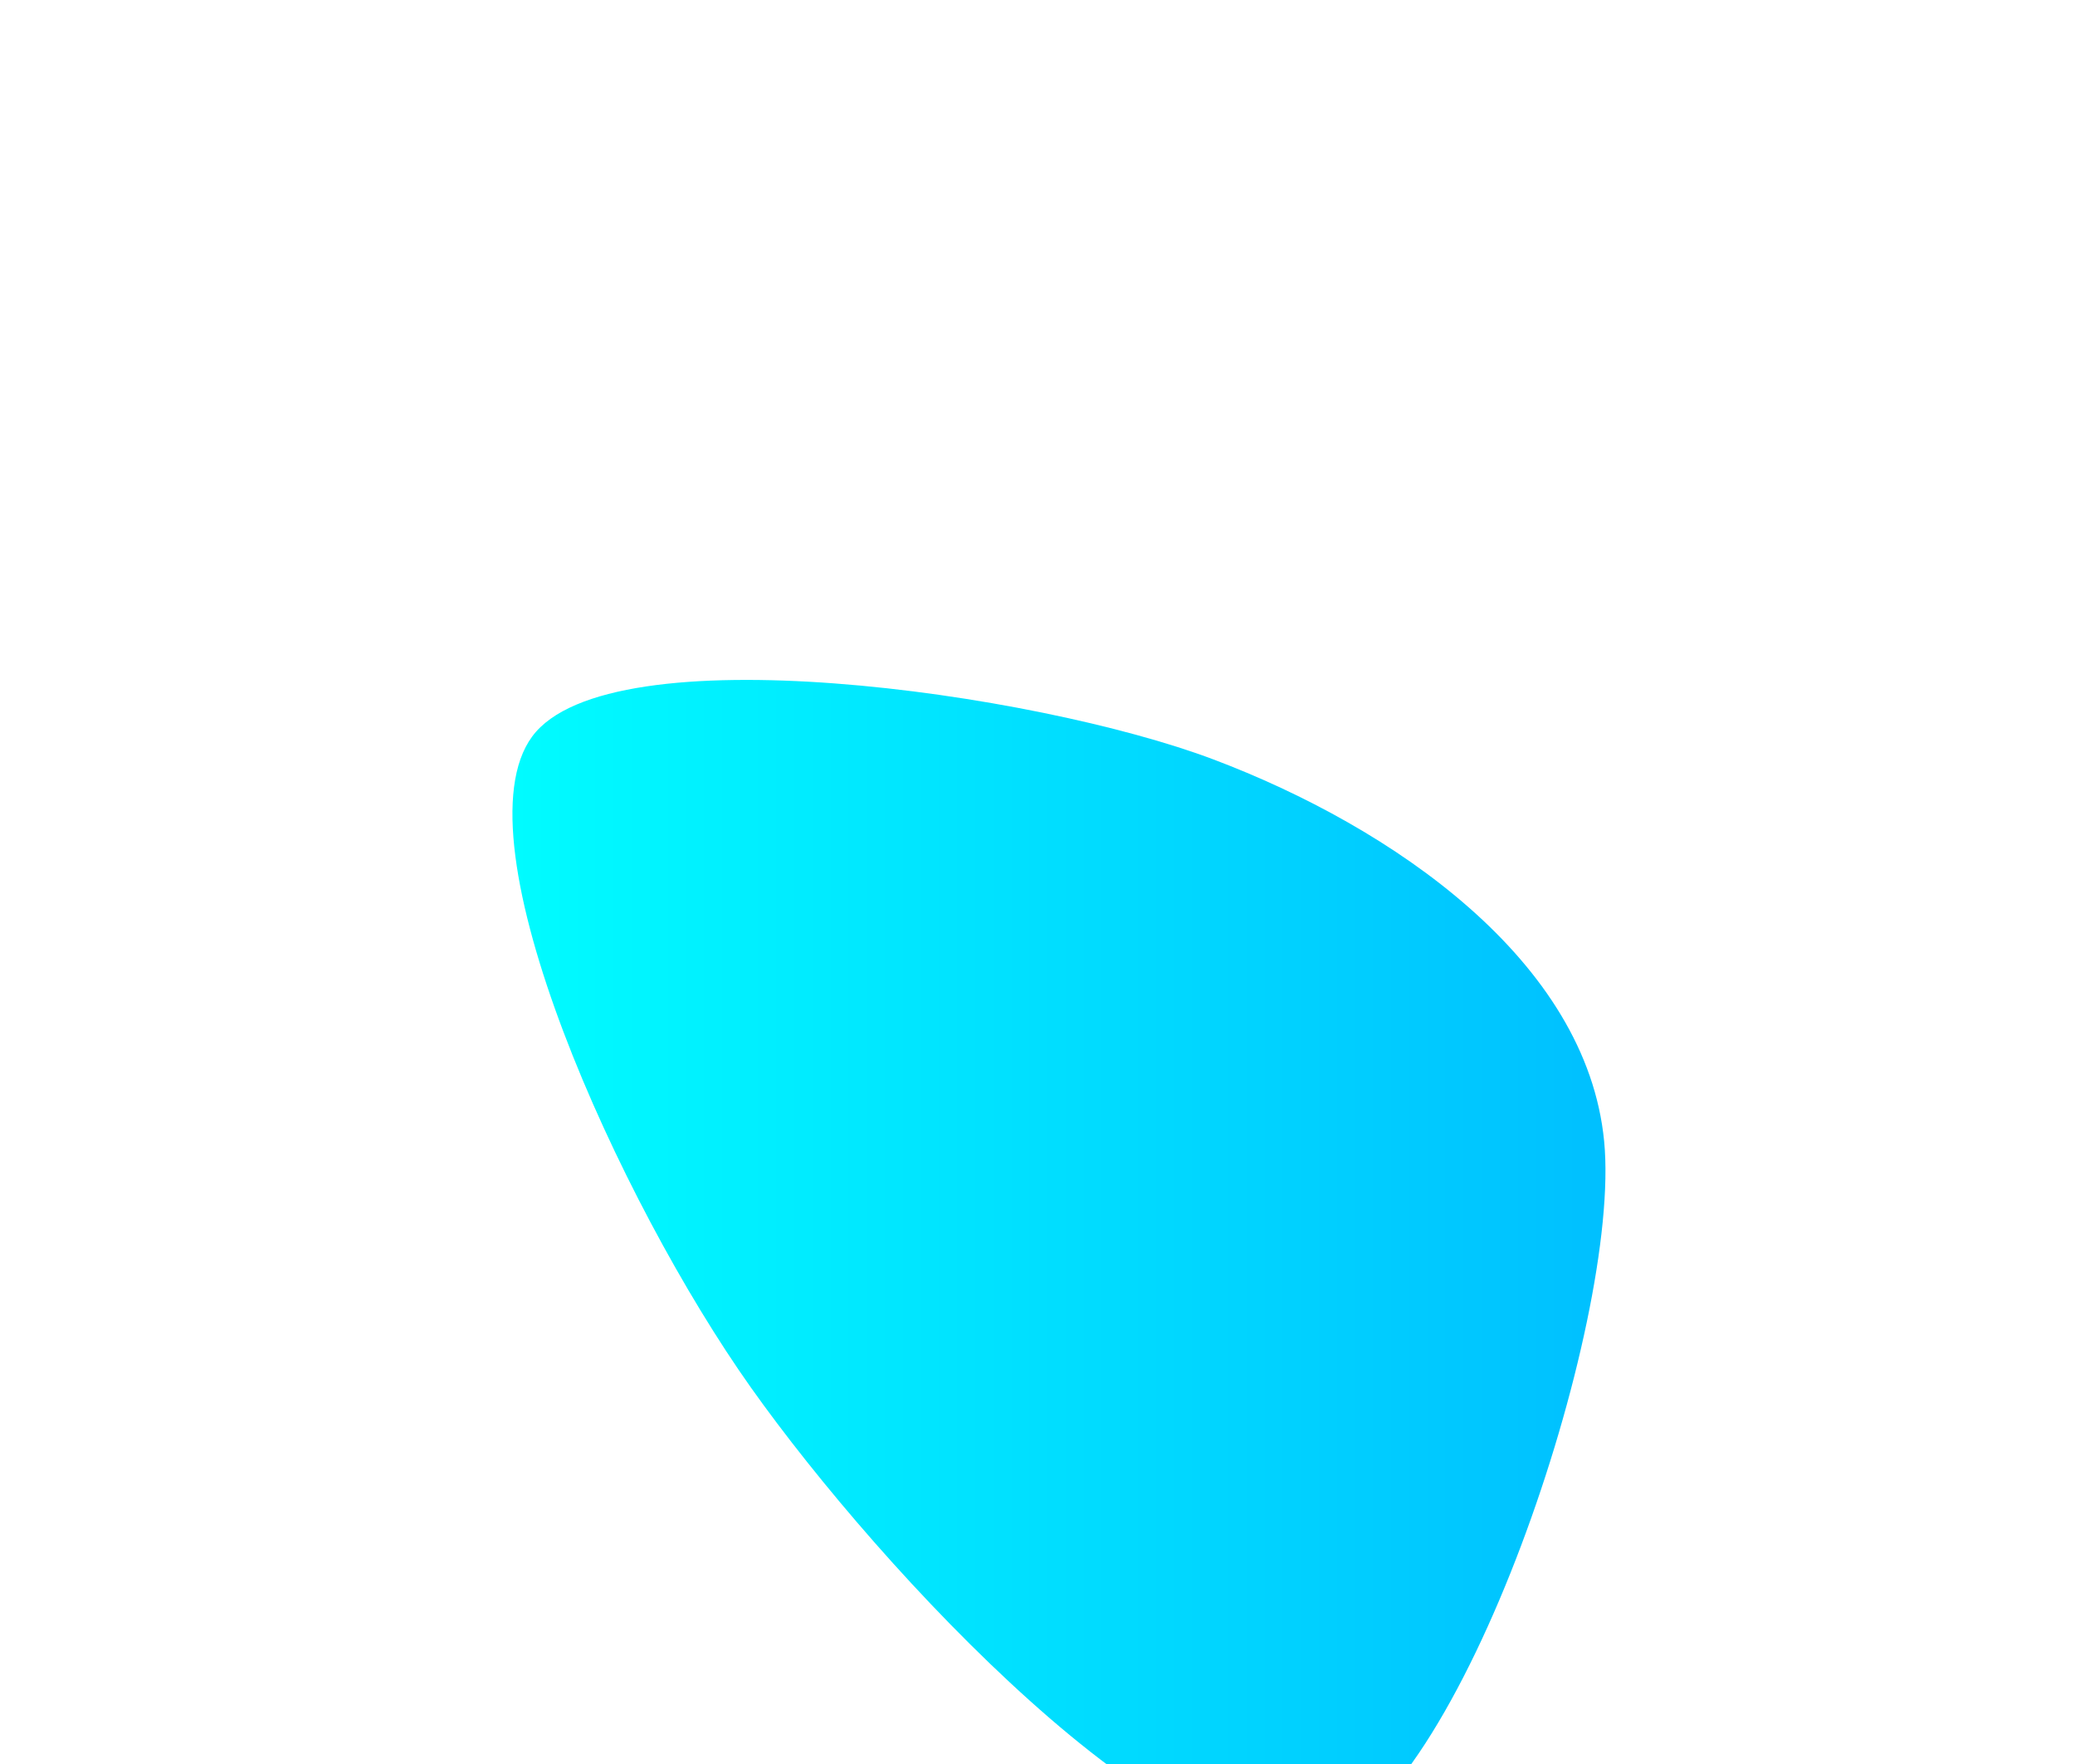 <svg xmlns="http://www.w3.org/2000/svg" width="400" height="340"><linearGradient id="grad1" x1="0%" y1="0%" x2="100%" y2="0%"><stop offset="0%" style="stop-color:#00FFFF;stop-opacity:1" /><stop offset="100%" style="stop-color:#00BFFF;stop-opacity:1" /></linearGradient><path fill="url(#grad1)" d="M254.088,355.69C226.672,363.592,169.988,303.037,144.738,267.416C119.488,231.794,87.724,162.133,102.588,141.96C117.452,121.788,199.48,133.372,233.921,146.379C268.362,159.385,305.875,185.115,309.236,220C312.597,254.885,281.505,347.787,254.088,355.69" stroke="none" stroke-width="3"/></svg>